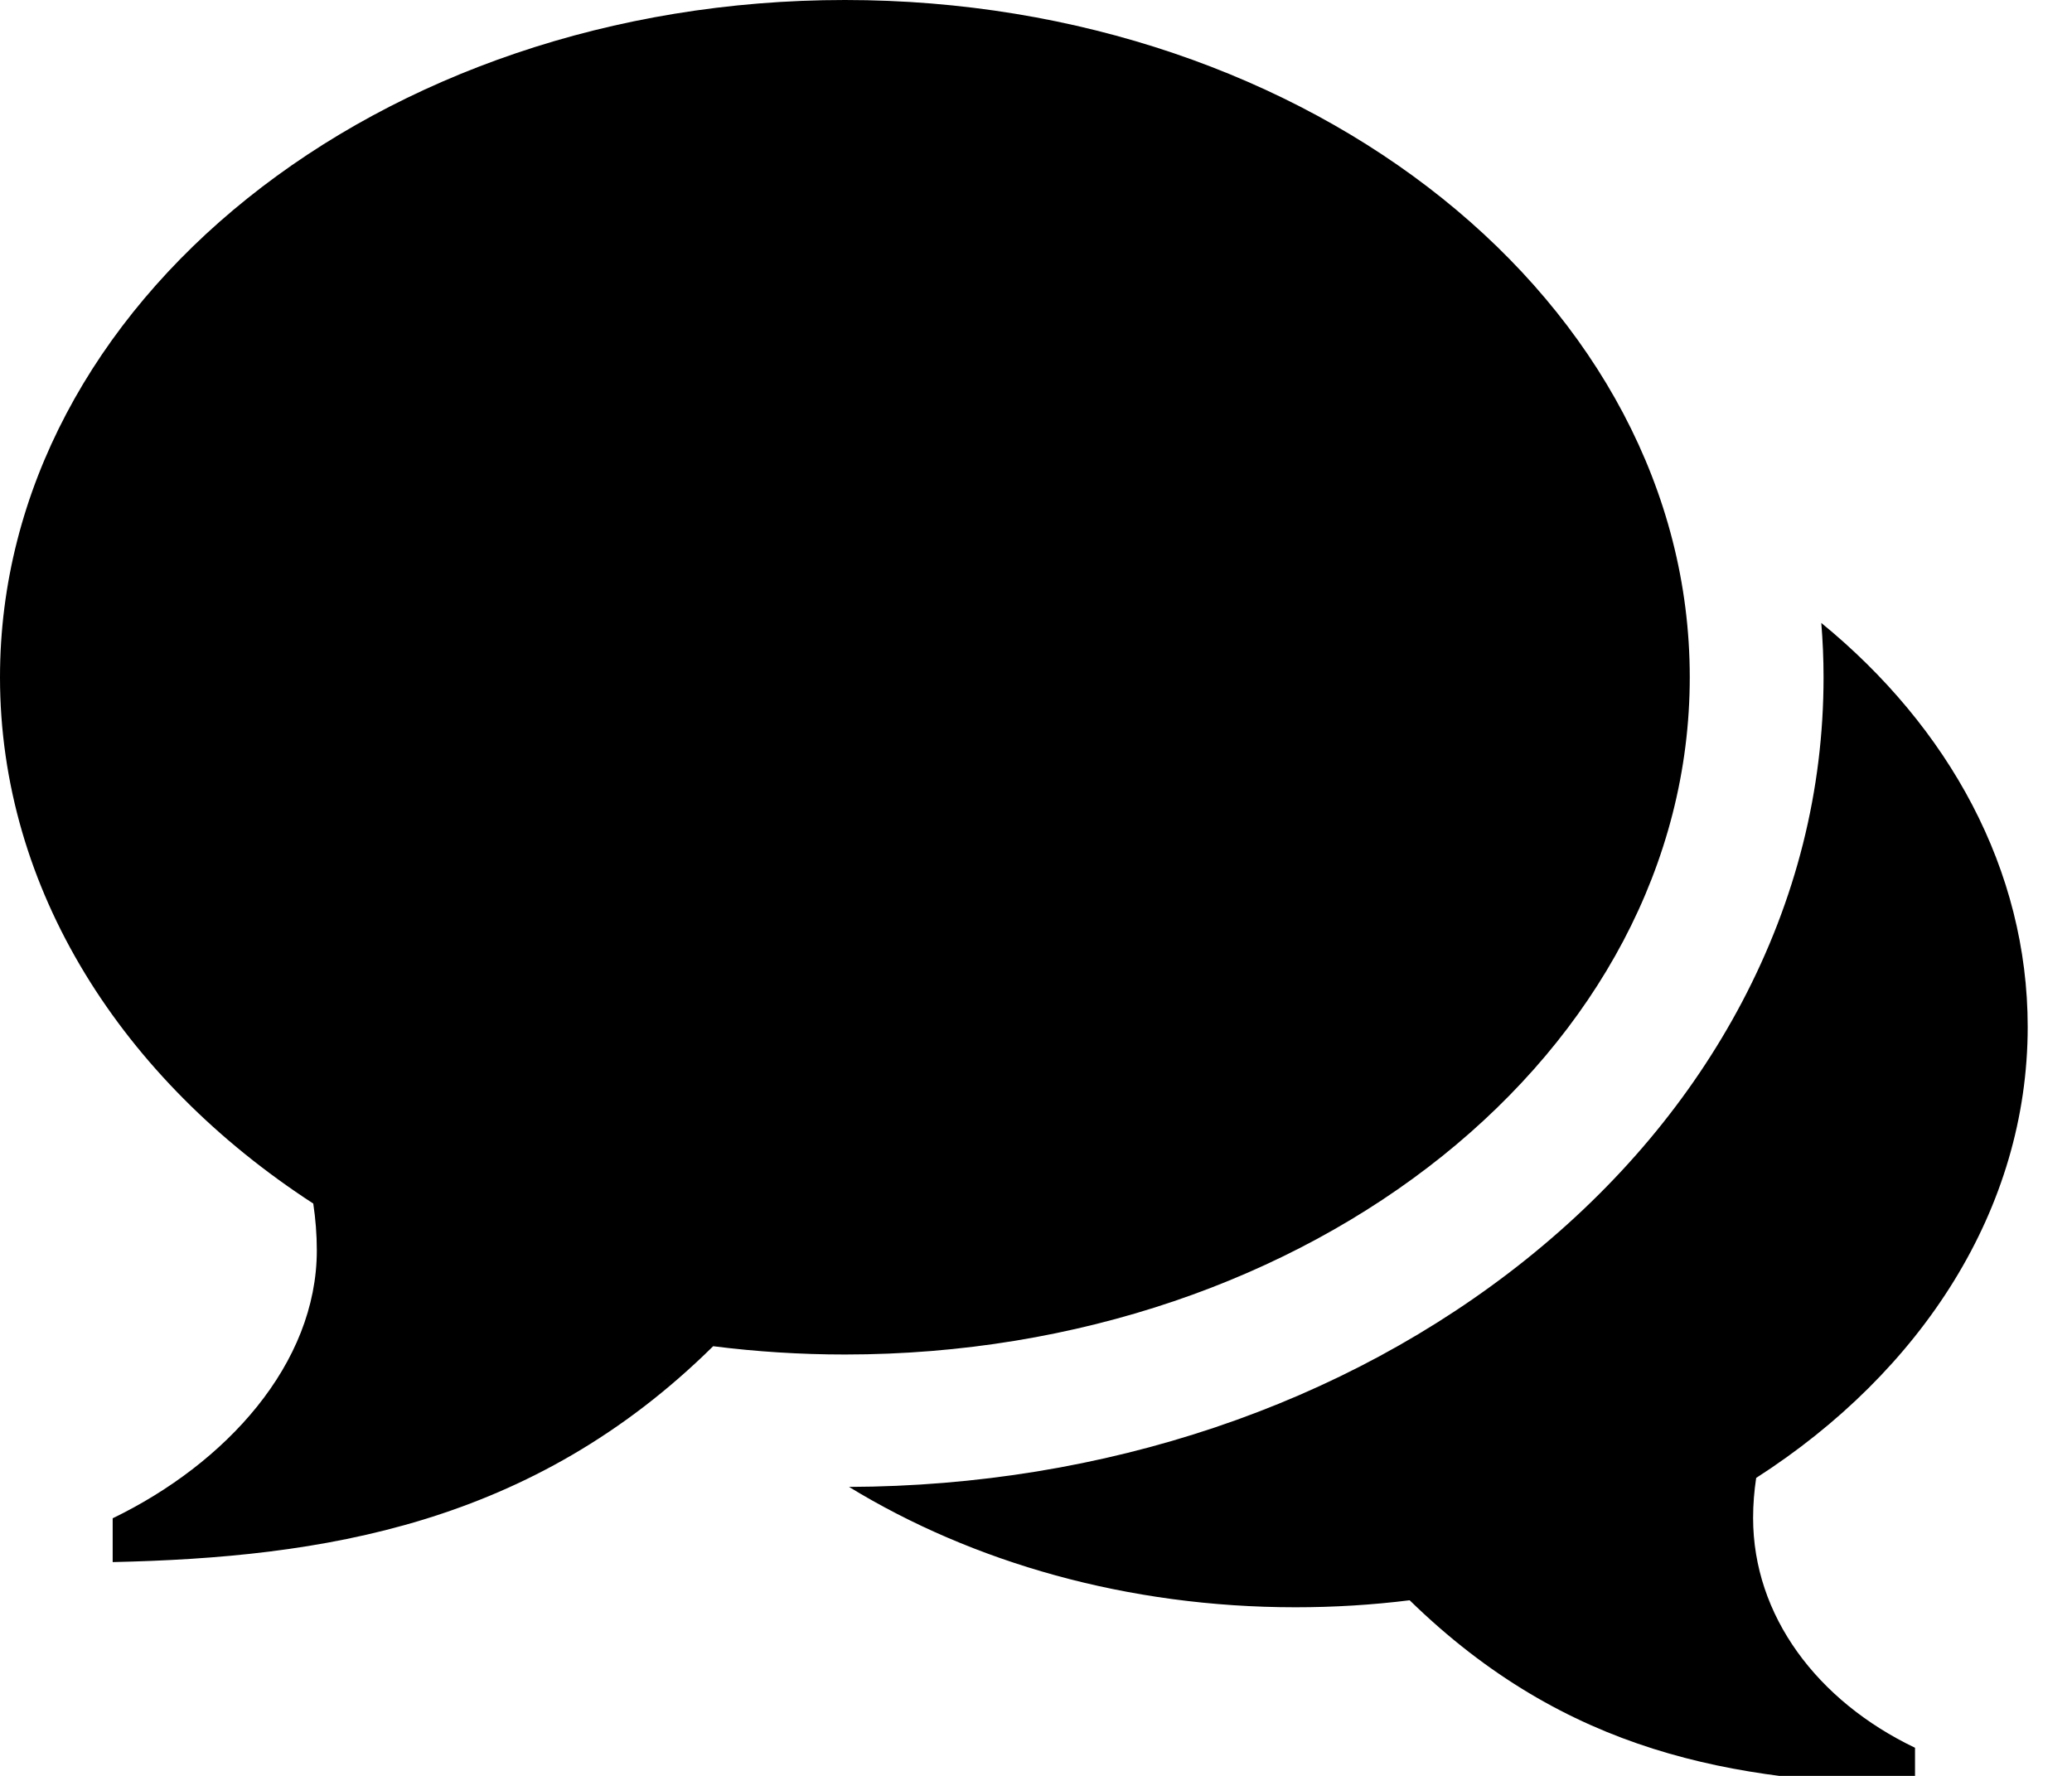 <?xml version="1.0" encoding="UTF-8" standalone="no"?>
<svg width="21px" height="18px" viewBox="0 0 21 18" version="1.1" xmlns="http://www.w3.org/2000/svg" xmlns:xlink="http://www.w3.org/1999/xlink">
    <!-- Generator: Sketch 3.6.1 (26313) - http://www.bohemiancoding.com/sketch -->
    <title>cooment</title>
    <desc>Created with Sketch.</desc>
    <defs></defs>
    <g id="Page-1" stroke="none" stroke-width="1" fill="none" fill-rule="evenodd">
        <g id="Artboard-1" transform="translate(-304, -27)" fill="#000000">
            <g id="bubbles" transform="translate(304, 27)">
                <path d="M8.563,2.008975e-15 L8.563,2.008975e-15 C13.292,2.008975e-15 17.126,3.073 17.126,6.864 C17.126,10.655 13.292,13.729 8.563,13.729 C8.109,13.729 7.663,13.7 7.228,13.645 C5.389,15.46 3.265,15.786 1.142,15.833 L1.142,15.389 C2.288,14.835 3.211,13.826 3.211,12.673 C3.211,12.512 3.198,12.354 3.175,12.199 C1.238,10.941 0,9.018 0,6.864 C0,3.073 3.834,0 8.563,0 L8.563,2.008975e-15 Z M17.768,15.386 C17.768,16.375 18.416,17.24 19.409,17.715 L19.409,18.095 C17.57,18.054 15.881,17.775 14.287,16.22 C13.91,16.267 13.523,16.291 13.13,16.291 C11.427,16.291 9.858,15.836 8.605,15.071 C11.186,15.062 13.623,14.243 15.471,12.762 C16.402,12.015 17.137,11.139 17.655,10.158 C18.203,9.118 18.482,8.01 18.482,6.864 C18.482,6.68 18.474,6.496 18.459,6.314 C19.754,7.373 20.551,8.816 20.551,10.408 C20.551,12.254 19.478,13.901 17.799,14.98 C17.779,15.113 17.768,15.248 17.768,15.386 L17.768,15.386 Z" id="Shape"></path>
            </g>
        </g>
    </g>
</svg>